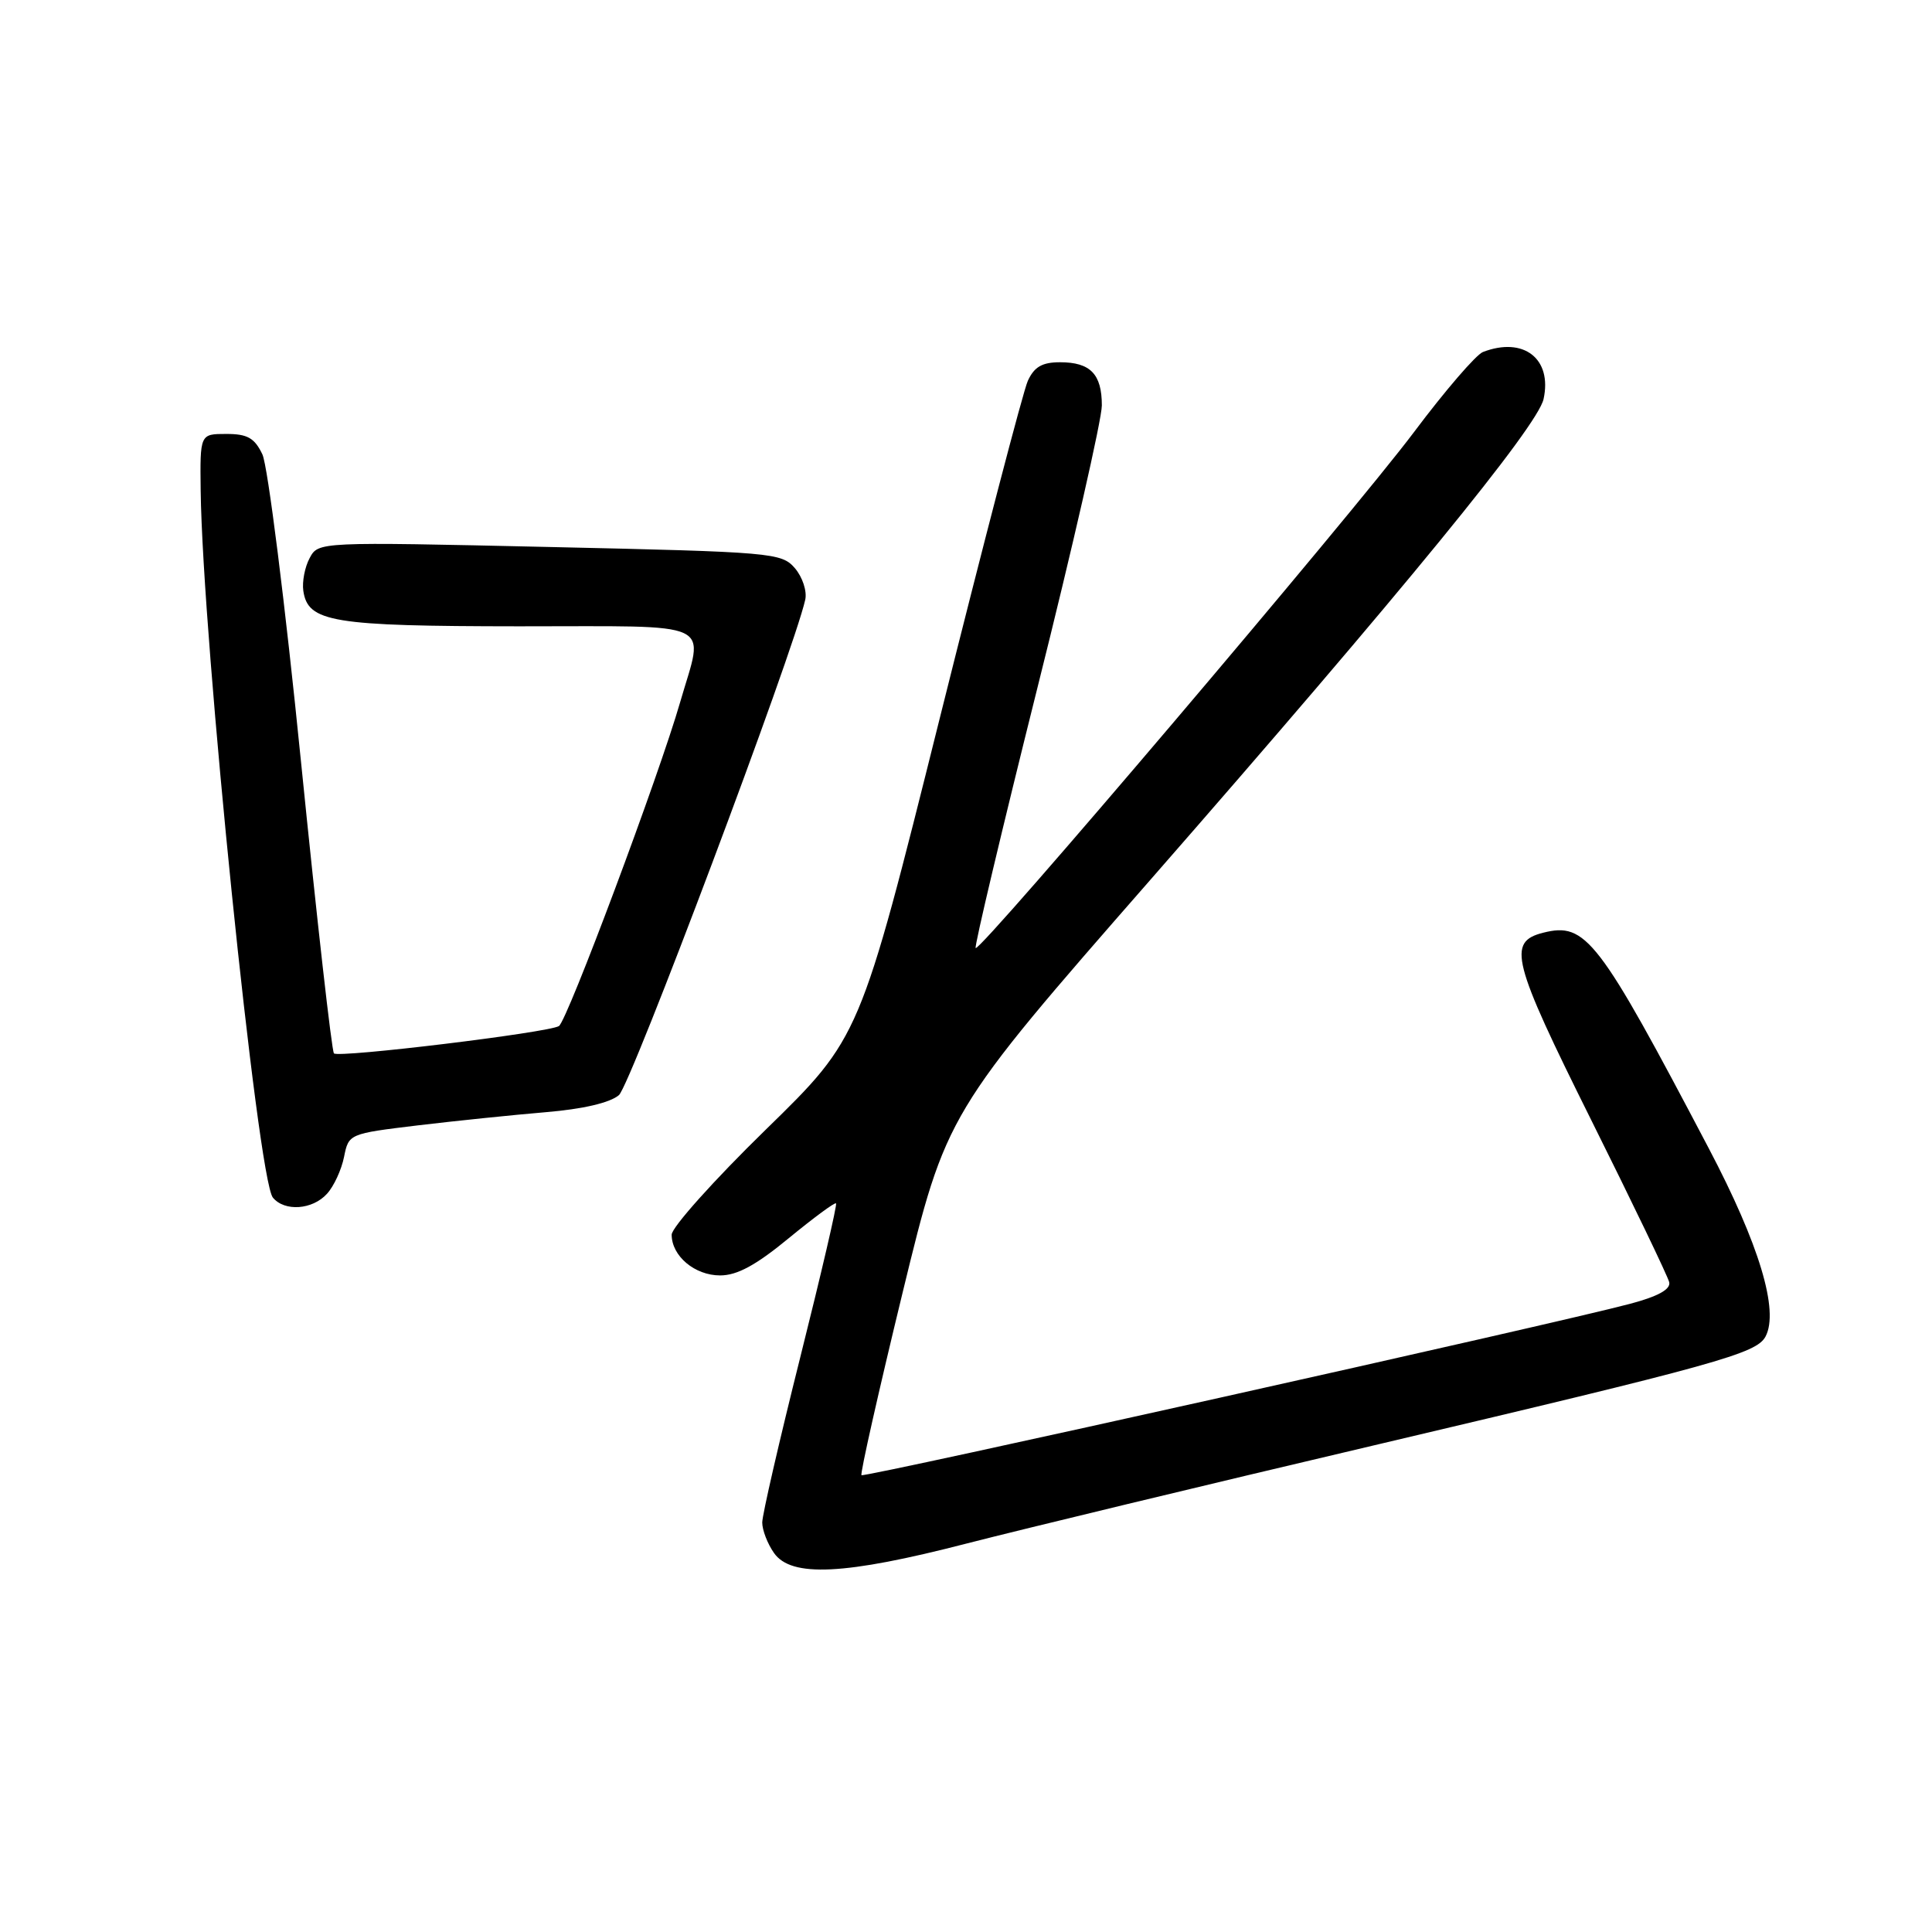 <?xml version="1.0" encoding="UTF-8" standalone="no"?>
<!DOCTYPE svg PUBLIC "-//W3C//DTD SVG 1.1//EN" "http://www.w3.org/Graphics/SVG/1.1/DTD/svg11.dtd" >
<svg xmlns="http://www.w3.org/2000/svg" xmlns:xlink="http://www.w3.org/1999/xlink" version="1.1" viewBox="0 0 256 256">
 <g >
 <path fill="currentColor"
d=" M 128.06 204.53 C 135.45 202.63 159.72 196.77 182.00 191.53 C 227.64 180.77 232.74 179.35 233.94 177.10 C 235.76 173.67 233.11 164.89 226.43 152.18 C 211.77 124.28 210.14 122.17 204.48 123.59 C 199.69 124.80 200.33 127.29 210.82 148.36 C 216.34 159.44 221.00 169.13 221.18 169.90 C 221.39 170.84 219.72 171.77 216.00 172.76 C 206.19 175.38 114.51 195.82 114.15 195.47 C 113.96 195.28 116.41 184.41 119.59 171.32 C 125.39 147.50 125.39 147.50 152.44 116.57 C 185.84 78.38 203.73 56.51 204.53 52.88 C 205.70 47.53 201.89 44.57 196.50 46.64 C 195.59 46.99 191.47 51.77 187.35 57.27 C 179.22 68.11 129.87 126.20 129.28 125.62 C 129.09 125.42 132.77 109.91 137.46 91.15 C 142.16 72.39 146.00 55.55 146.00 53.72 C 146.00 49.57 144.48 48.00 140.46 48.00 C 138.09 48.00 137.04 48.61 136.19 50.47 C 135.57 51.83 130.32 71.97 124.51 95.22 C 113.95 137.50 113.95 137.50 101.48 149.67 C 94.61 156.37 89.00 162.64 89.00 163.60 C 89.00 166.43 92.06 169.00 95.42 169.00 C 97.68 169.00 100.18 167.64 104.51 164.07 C 107.80 161.37 110.62 159.28 110.78 159.45 C 110.95 159.61 108.81 168.79 106.04 179.84 C 103.27 190.89 101.00 200.74 101.00 201.74 C 101.00 202.74 101.70 204.56 102.56 205.78 C 104.84 209.04 111.92 208.70 128.06 204.53 Z  M 43.33 158.18 C 44.24 157.19 45.25 154.99 45.59 153.29 C 46.20 150.24 46.25 150.22 55.35 149.12 C 60.38 148.52 68.02 147.73 72.32 147.37 C 77.24 146.96 80.83 146.12 82.01 145.11 C 83.58 143.77 105.17 86.35 106.70 79.46 C 106.95 78.33 106.33 76.46 105.33 75.29 C 103.56 73.24 102.42 73.14 72.84 72.48 C 42.18 71.79 42.18 71.79 41.03 73.95 C 40.39 75.13 40.02 77.08 40.19 78.28 C 40.79 82.44 44.01 82.97 68.75 82.99 C 95.35 83.00 93.30 82.04 90.13 93.02 C 87.35 102.69 75.15 135.29 74.06 135.96 C 72.66 136.83 44.87 140.20 44.25 139.58 C 43.96 139.29 42.00 121.92 39.89 100.99 C 37.79 80.05 35.48 61.70 34.77 60.21 C 33.73 58.03 32.79 57.50 29.99 57.50 C 26.50 57.50 26.50 57.50 26.59 65.00 C 26.84 84.70 34.14 156.26 36.16 158.69 C 37.71 160.57 41.41 160.31 43.33 158.18 Z "/>
</g>
</svg>